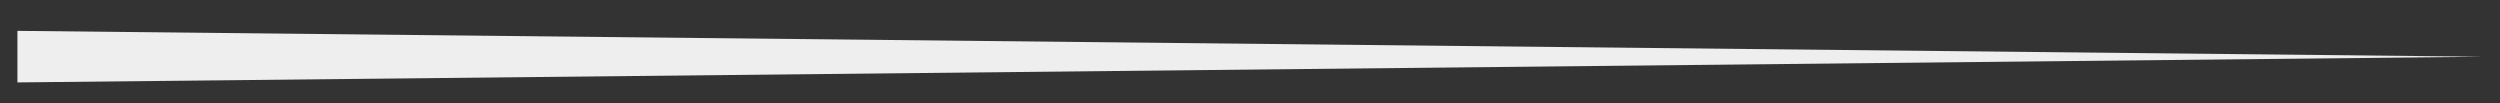 <svg xmlns="http://www.w3.org/2000/svg" viewBox="0 0 145 6" width="145" height="6">
	<rect x="0" y="0" width="145" height="6" fill="#333333" stroke="none"/>
	<style>
		tspan { white-space:pre }
		.shp0 { fill: #eeeeee } 
	</style>
	<g id="Plans">
		<g id="Plans - centre">
			<g id="Heading">
				<path id="Shape 45 copy 7" class="shp0" d="M144 3.29L1.01 4.78L1.01 1.79L144 3.29" />
			</g>
		</g>
	</g>
</svg>